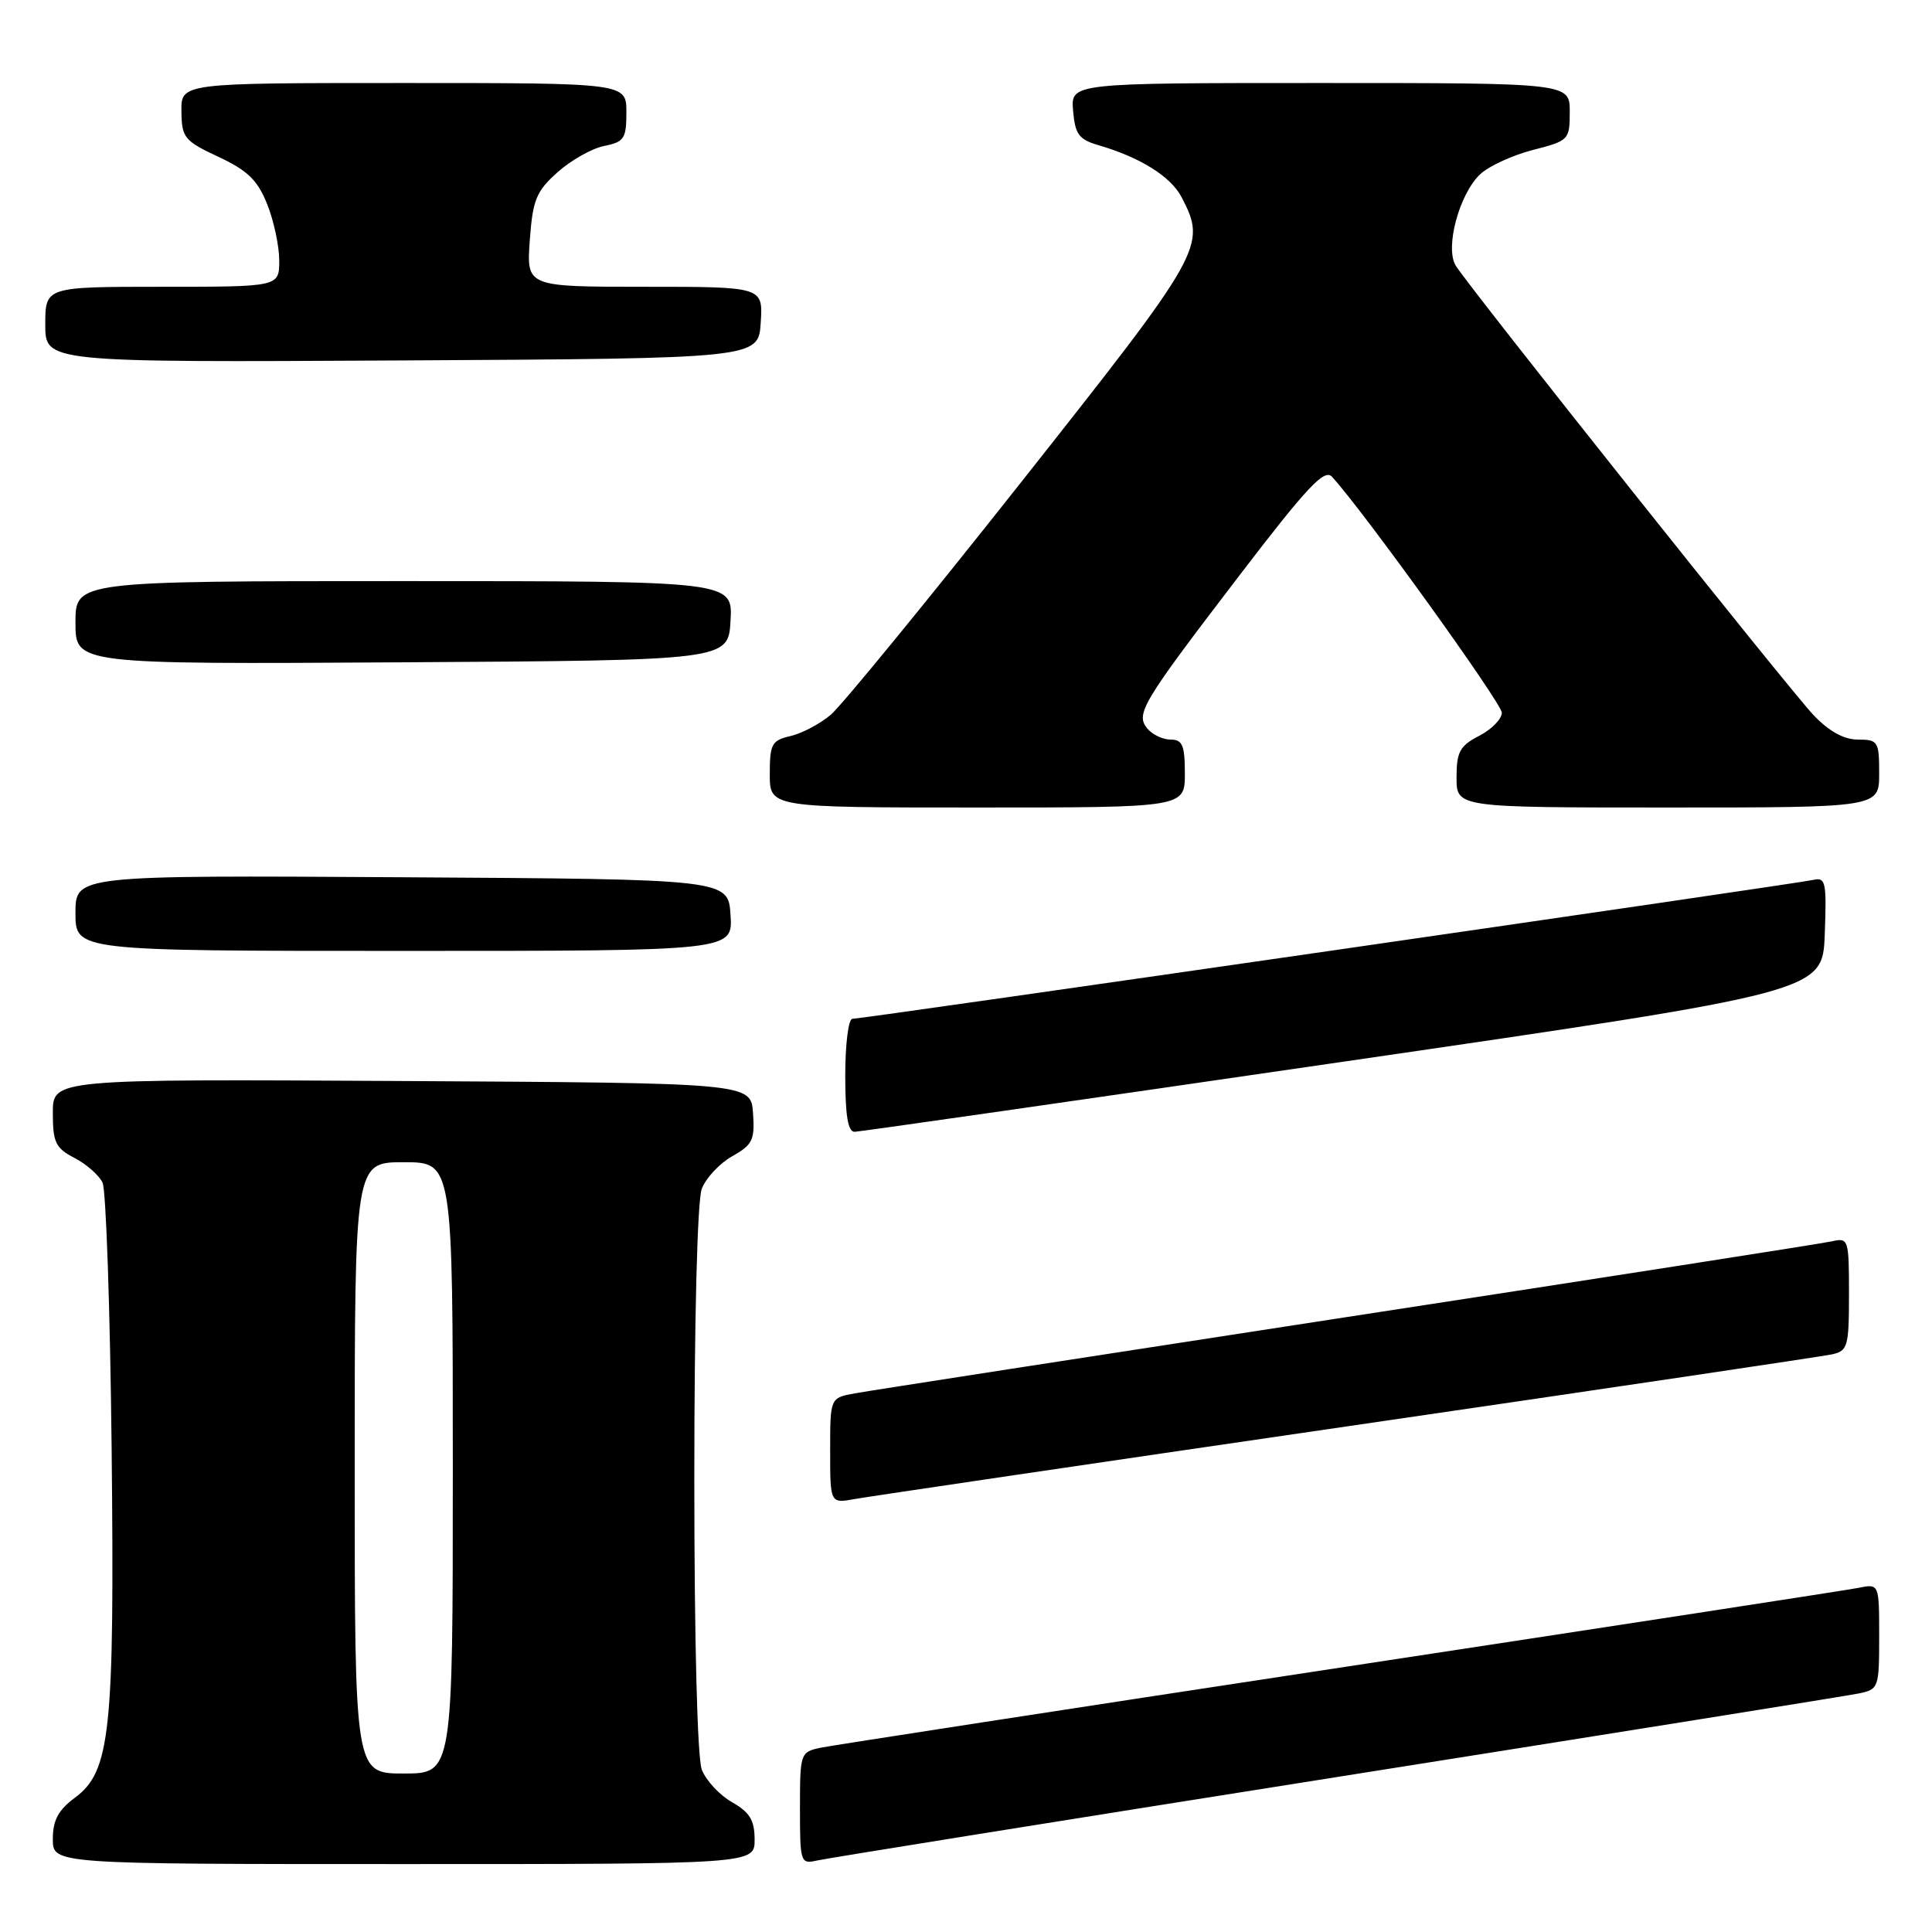<?xml version="1.0" encoding="UTF-8" standalone="no"?>
<!DOCTYPE svg PUBLIC "-//W3C//DTD SVG 1.1//EN" "http://www.w3.org/Graphics/SVG/1.1/DTD/svg11.dtd" >
<svg xmlns="http://www.w3.org/2000/svg" xmlns:xlink="http://www.w3.org/1999/xlink" version="1.1" viewBox="0 0 256 256">
 <g >
 <path fill="currentColor"
d=" M 99.99 243.75 C 99.99 241.19 99.35 240.14 96.98 238.79 C 95.33 237.85 93.54 235.91 92.99 234.48 C 92.40 232.93 92.00 217.27 92.00 196.00 C 92.00 174.73 92.40 159.07 92.99 157.52 C 93.54 156.09 95.35 154.15 97.02 153.21 C 99.72 151.69 100.03 151.05 99.78 147.50 C 99.50 143.50 99.50 143.50 53.25 143.24 C 7.00 142.98 7.00 142.98 7.00 147.46 C 7.00 151.39 7.36 152.13 9.88 153.44 C 11.46 154.26 13.13 155.73 13.59 156.71 C 14.05 157.70 14.59 173.46 14.79 191.75 C 15.19 229.49 14.64 234.72 9.92 238.21 C 7.72 239.85 7.00 241.19 7.00 243.69 C 7.00 247.00 7.00 247.00 53.50 247.00 C 100.00 247.00 100.00 247.00 99.99 243.75 Z  M 177.00 235.49 C 213.57 229.70 244.74 224.71 246.25 224.40 C 248.93 223.85 249.00 223.68 249.00 216.84 C 249.00 209.84 249.00 209.84 246.25 210.40 C 244.74 210.70 213.80 215.46 177.50 220.98 C 141.20 226.50 110.26 231.27 108.75 231.58 C 106.05 232.15 106.00 232.29 106.00 239.60 C 106.00 246.80 106.07 247.02 108.25 246.53 C 109.49 246.24 140.43 241.28 177.00 235.49 Z  M 178.50 189.00 C 212.60 184.03 241.51 179.73 242.75 179.46 C 244.84 179.00 245.00 178.43 245.00 171.46 C 245.00 164.20 244.93 163.98 242.75 164.48 C 241.51 164.76 212.60 169.28 178.50 174.51 C 144.40 179.75 115.04 184.30 113.25 184.63 C 110.00 185.22 110.00 185.22 110.00 192.22 C 110.00 199.22 110.00 199.22 113.25 198.63 C 115.04 198.31 144.40 193.97 178.50 189.00 Z  M 178.00 140.68 C 241.50 131.43 241.50 131.43 241.79 123.80 C 242.05 116.89 241.91 116.21 240.29 116.59 C 238.14 117.09 114.27 135.00 112.94 135.00 C 112.42 135.00 112.00 138.38 112.00 142.50 C 112.00 147.85 112.36 149.99 113.25 149.97 C 113.94 149.95 143.07 145.77 178.00 140.68 Z  M 96.80 121.25 C 96.50 116.50 96.50 116.50 53.25 116.24 C 10.00 115.98 10.00 115.98 10.00 120.99 C 10.00 126.00 10.00 126.00 53.55 126.00 C 97.11 126.00 97.11 126.00 96.80 121.25 Z  M 157.00 102.50 C 157.00 98.76 156.68 98.00 155.12 98.00 C 154.09 98.00 152.71 97.35 152.05 96.56 C 150.42 94.60 151.23 93.24 164.29 76.17 C 173.21 64.51 175.49 62.08 176.49 63.17 C 180.56 67.57 199.00 93.19 199.00 94.44 C 199.00 95.27 197.65 96.65 196.00 97.50 C 193.43 98.83 193.00 99.62 193.00 103.03 C 193.00 107.00 193.00 107.00 221.00 107.00 C 249.00 107.00 249.00 107.00 249.00 102.50 C 249.00 98.24 248.85 98.00 246.20 98.00 C 244.33 98.00 242.35 96.91 240.30 94.75 C 237.07 91.36 194.82 38.28 192.90 35.21 C 191.43 32.85 193.35 25.68 196.16 23.06 C 197.31 22.00 200.44 20.56 203.12 19.87 C 207.89 18.65 208.00 18.53 208.00 14.81 C 208.00 11.00 208.00 11.00 174.94 11.00 C 141.88 11.00 141.88 11.00 142.19 14.67 C 142.45 17.78 142.96 18.48 145.50 19.22 C 151.09 20.85 155.15 23.39 156.58 26.15 C 159.91 32.59 159.52 33.27 135.34 63.85 C 122.88 79.61 111.52 93.49 110.09 94.70 C 108.67 95.91 106.26 97.18 104.75 97.53 C 102.26 98.10 102.00 98.58 102.00 102.58 C 102.00 107.00 102.00 107.00 129.50 107.00 C 157.00 107.00 157.00 107.00 157.00 102.50 Z  M 96.80 82.25 C 97.10 77.00 97.10 77.00 53.55 77.00 C 10.00 77.00 10.00 77.00 10.00 82.51 C 10.00 88.02 10.00 88.02 53.25 87.76 C 96.50 87.50 96.50 87.50 96.80 82.25 Z  M 100.80 42.75 C 101.11 38.00 101.11 38.00 85.43 38.00 C 69.76 38.00 69.76 38.00 70.20 31.85 C 70.59 26.46 71.05 25.35 73.88 22.82 C 75.66 21.23 78.44 19.66 80.06 19.34 C 82.71 18.81 83.00 18.36 83.00 14.88 C 83.00 11.00 83.00 11.00 53.50 11.00 C 24.00 11.00 24.00 11.00 24.04 14.75 C 24.08 18.24 24.41 18.66 28.94 20.78 C 32.81 22.59 34.13 23.87 35.40 27.05 C 36.28 29.24 37.00 32.61 37.00 34.52 C 37.00 38.00 37.00 38.00 21.50 38.00 C 6.00 38.00 6.00 38.00 6.00 43.01 C 6.00 48.02 6.00 48.02 53.25 47.76 C 100.50 47.50 100.50 47.50 100.80 42.75 Z  M 47.00 194.50 C 47.00 154.00 47.00 154.00 53.50 154.00 C 60.00 154.00 60.00 154.00 60.00 194.50 C 60.00 235.00 60.00 235.00 53.50 235.00 C 47.00 235.00 47.00 235.00 47.00 194.50 Z "/>
</g>
</svg>